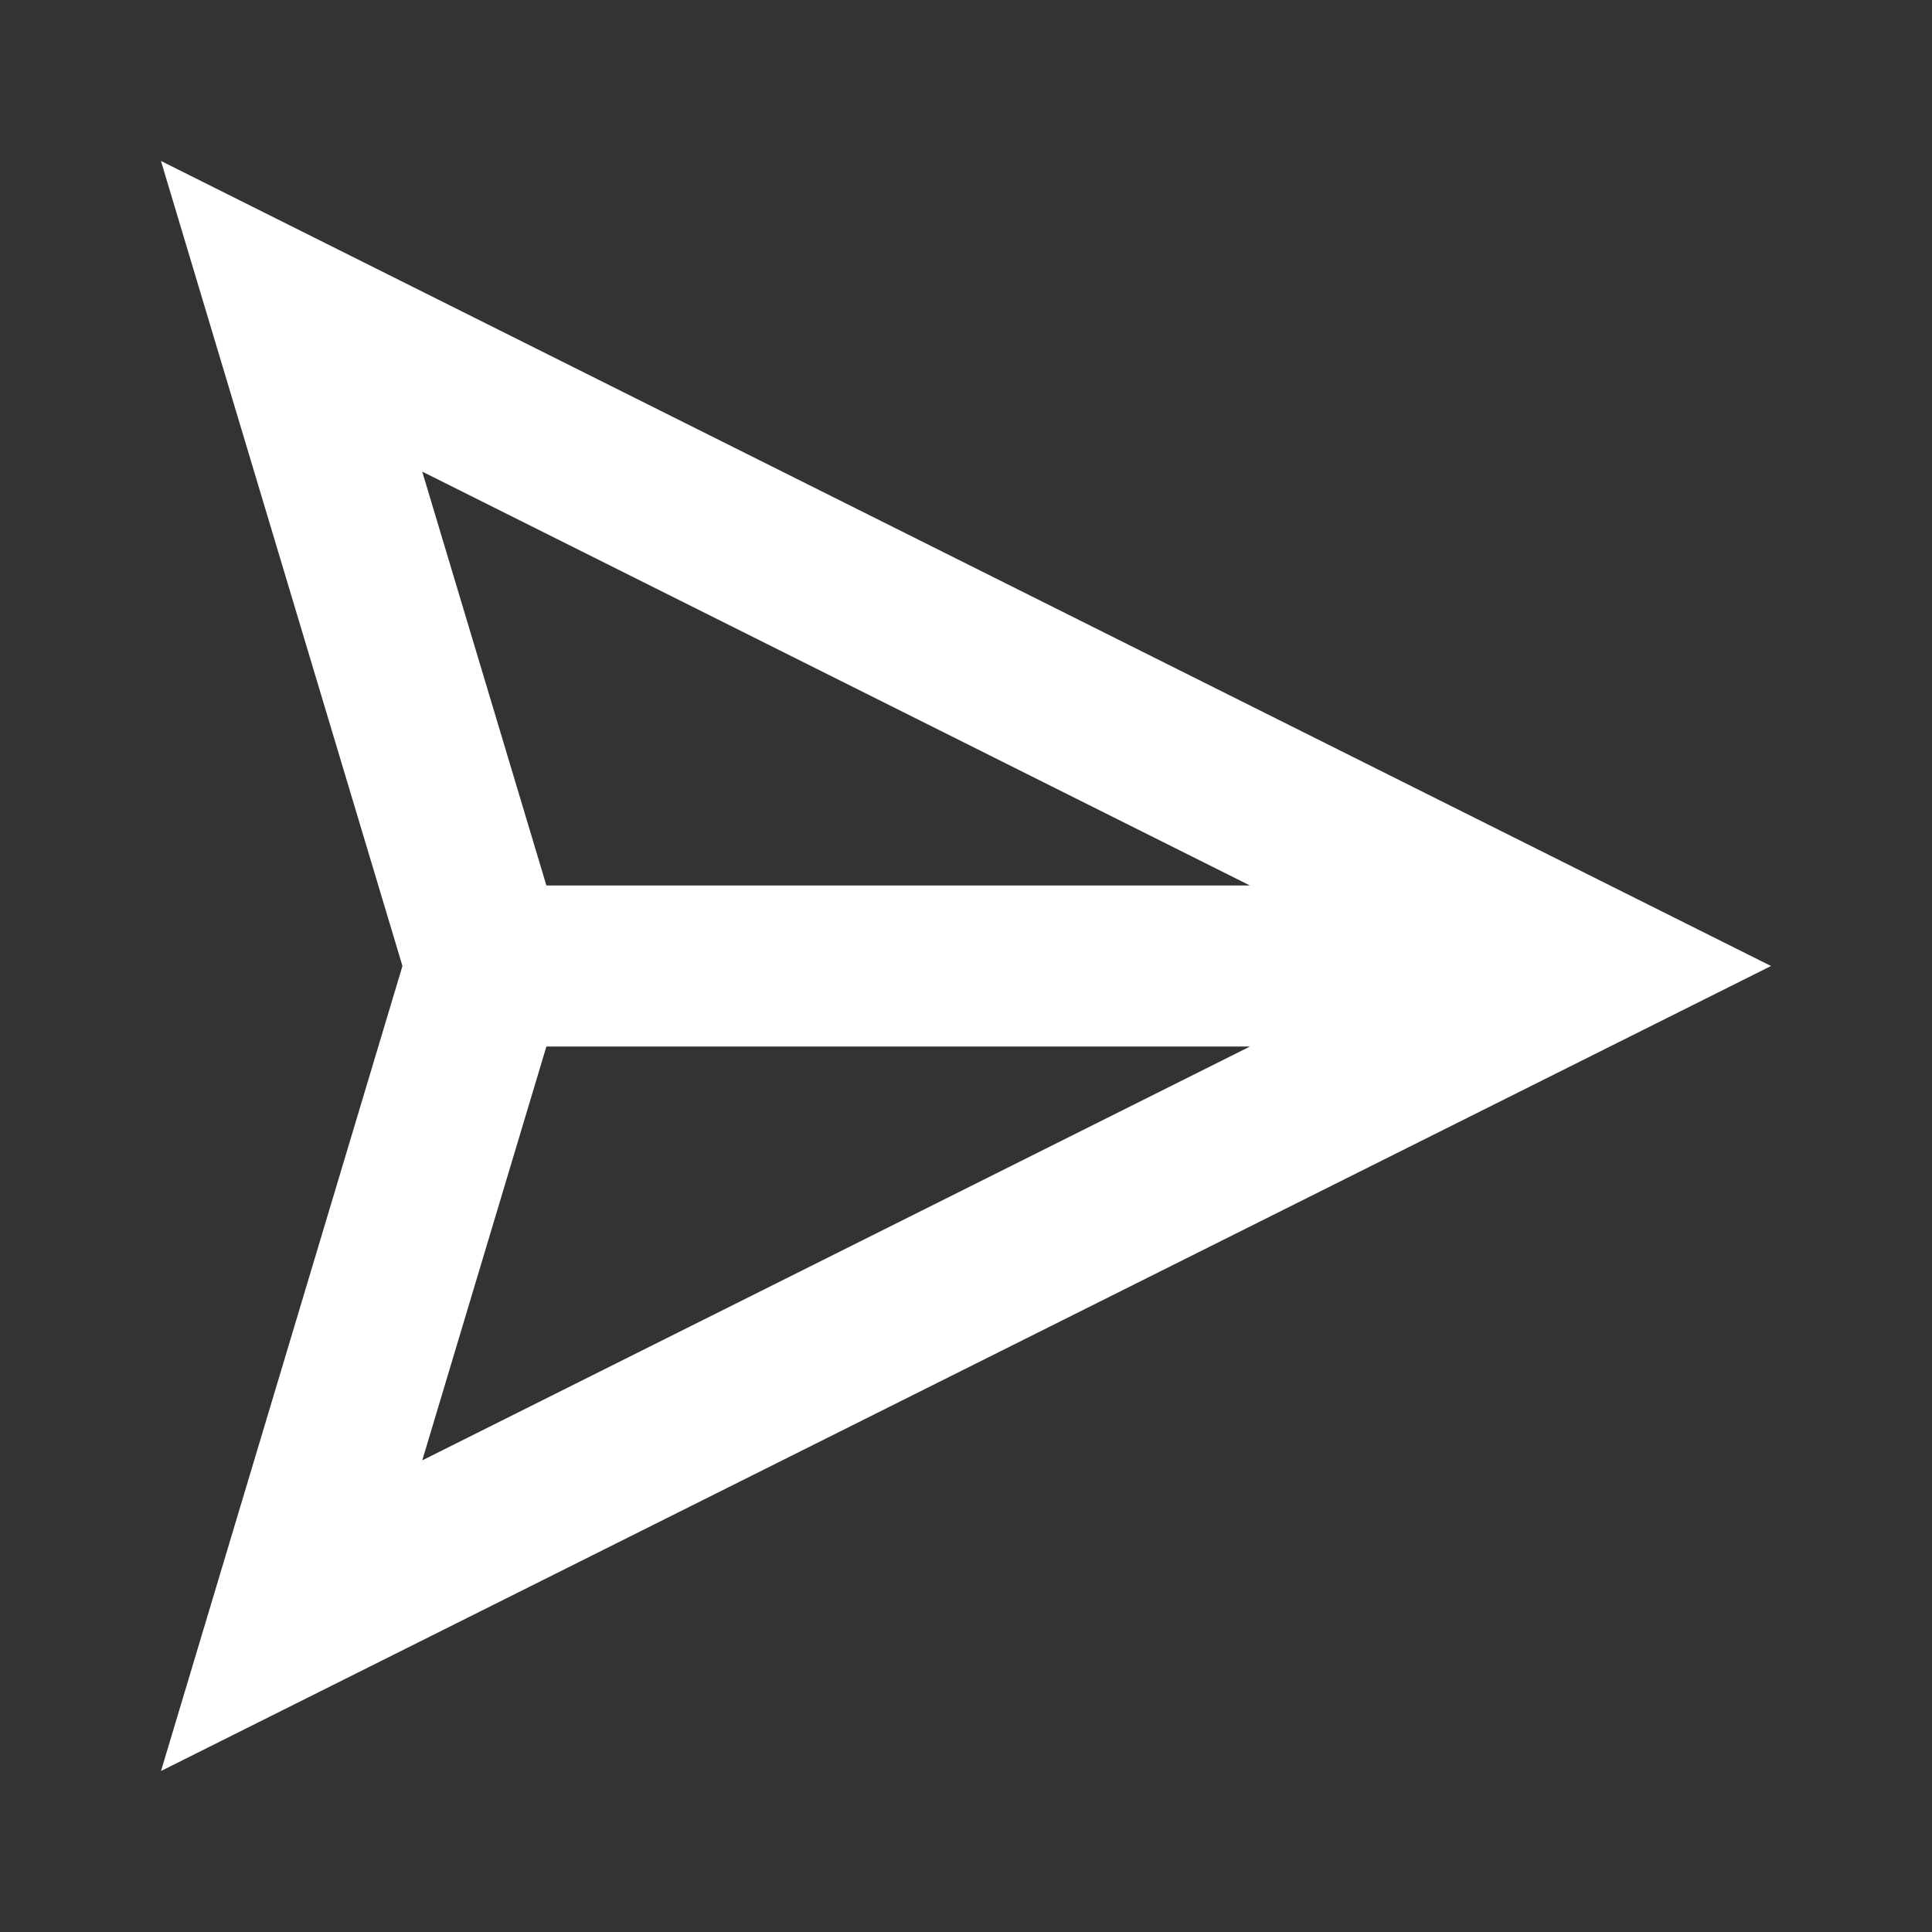 <?xml version="1.0" encoding="utf-8"?>

<!-- Uploaded to: SVG Repo, www.svgrepo.com, Generator: SVG Repo Mixer Tools -->
<svg width="800px" height="800px" fill="white" viewBox="0 0 48 48" xmlns="http://www.w3.org/2000/svg" >

<rect x="0" y="0" width="48" height="48" fill="#333333" stroke="none"/>

<path d="M0 0h48v48H0z" fill="none"/>
<g id="Shopicon">
	<path d="M44,24L3.999,3.999l6,20.001L4,44L44,24z M31.056,26L10.491,36.282L13.575,26H31.056z M31.055,22h-17.48L10.49,11.717
		L31.055,22z"/>
</g>
</svg>